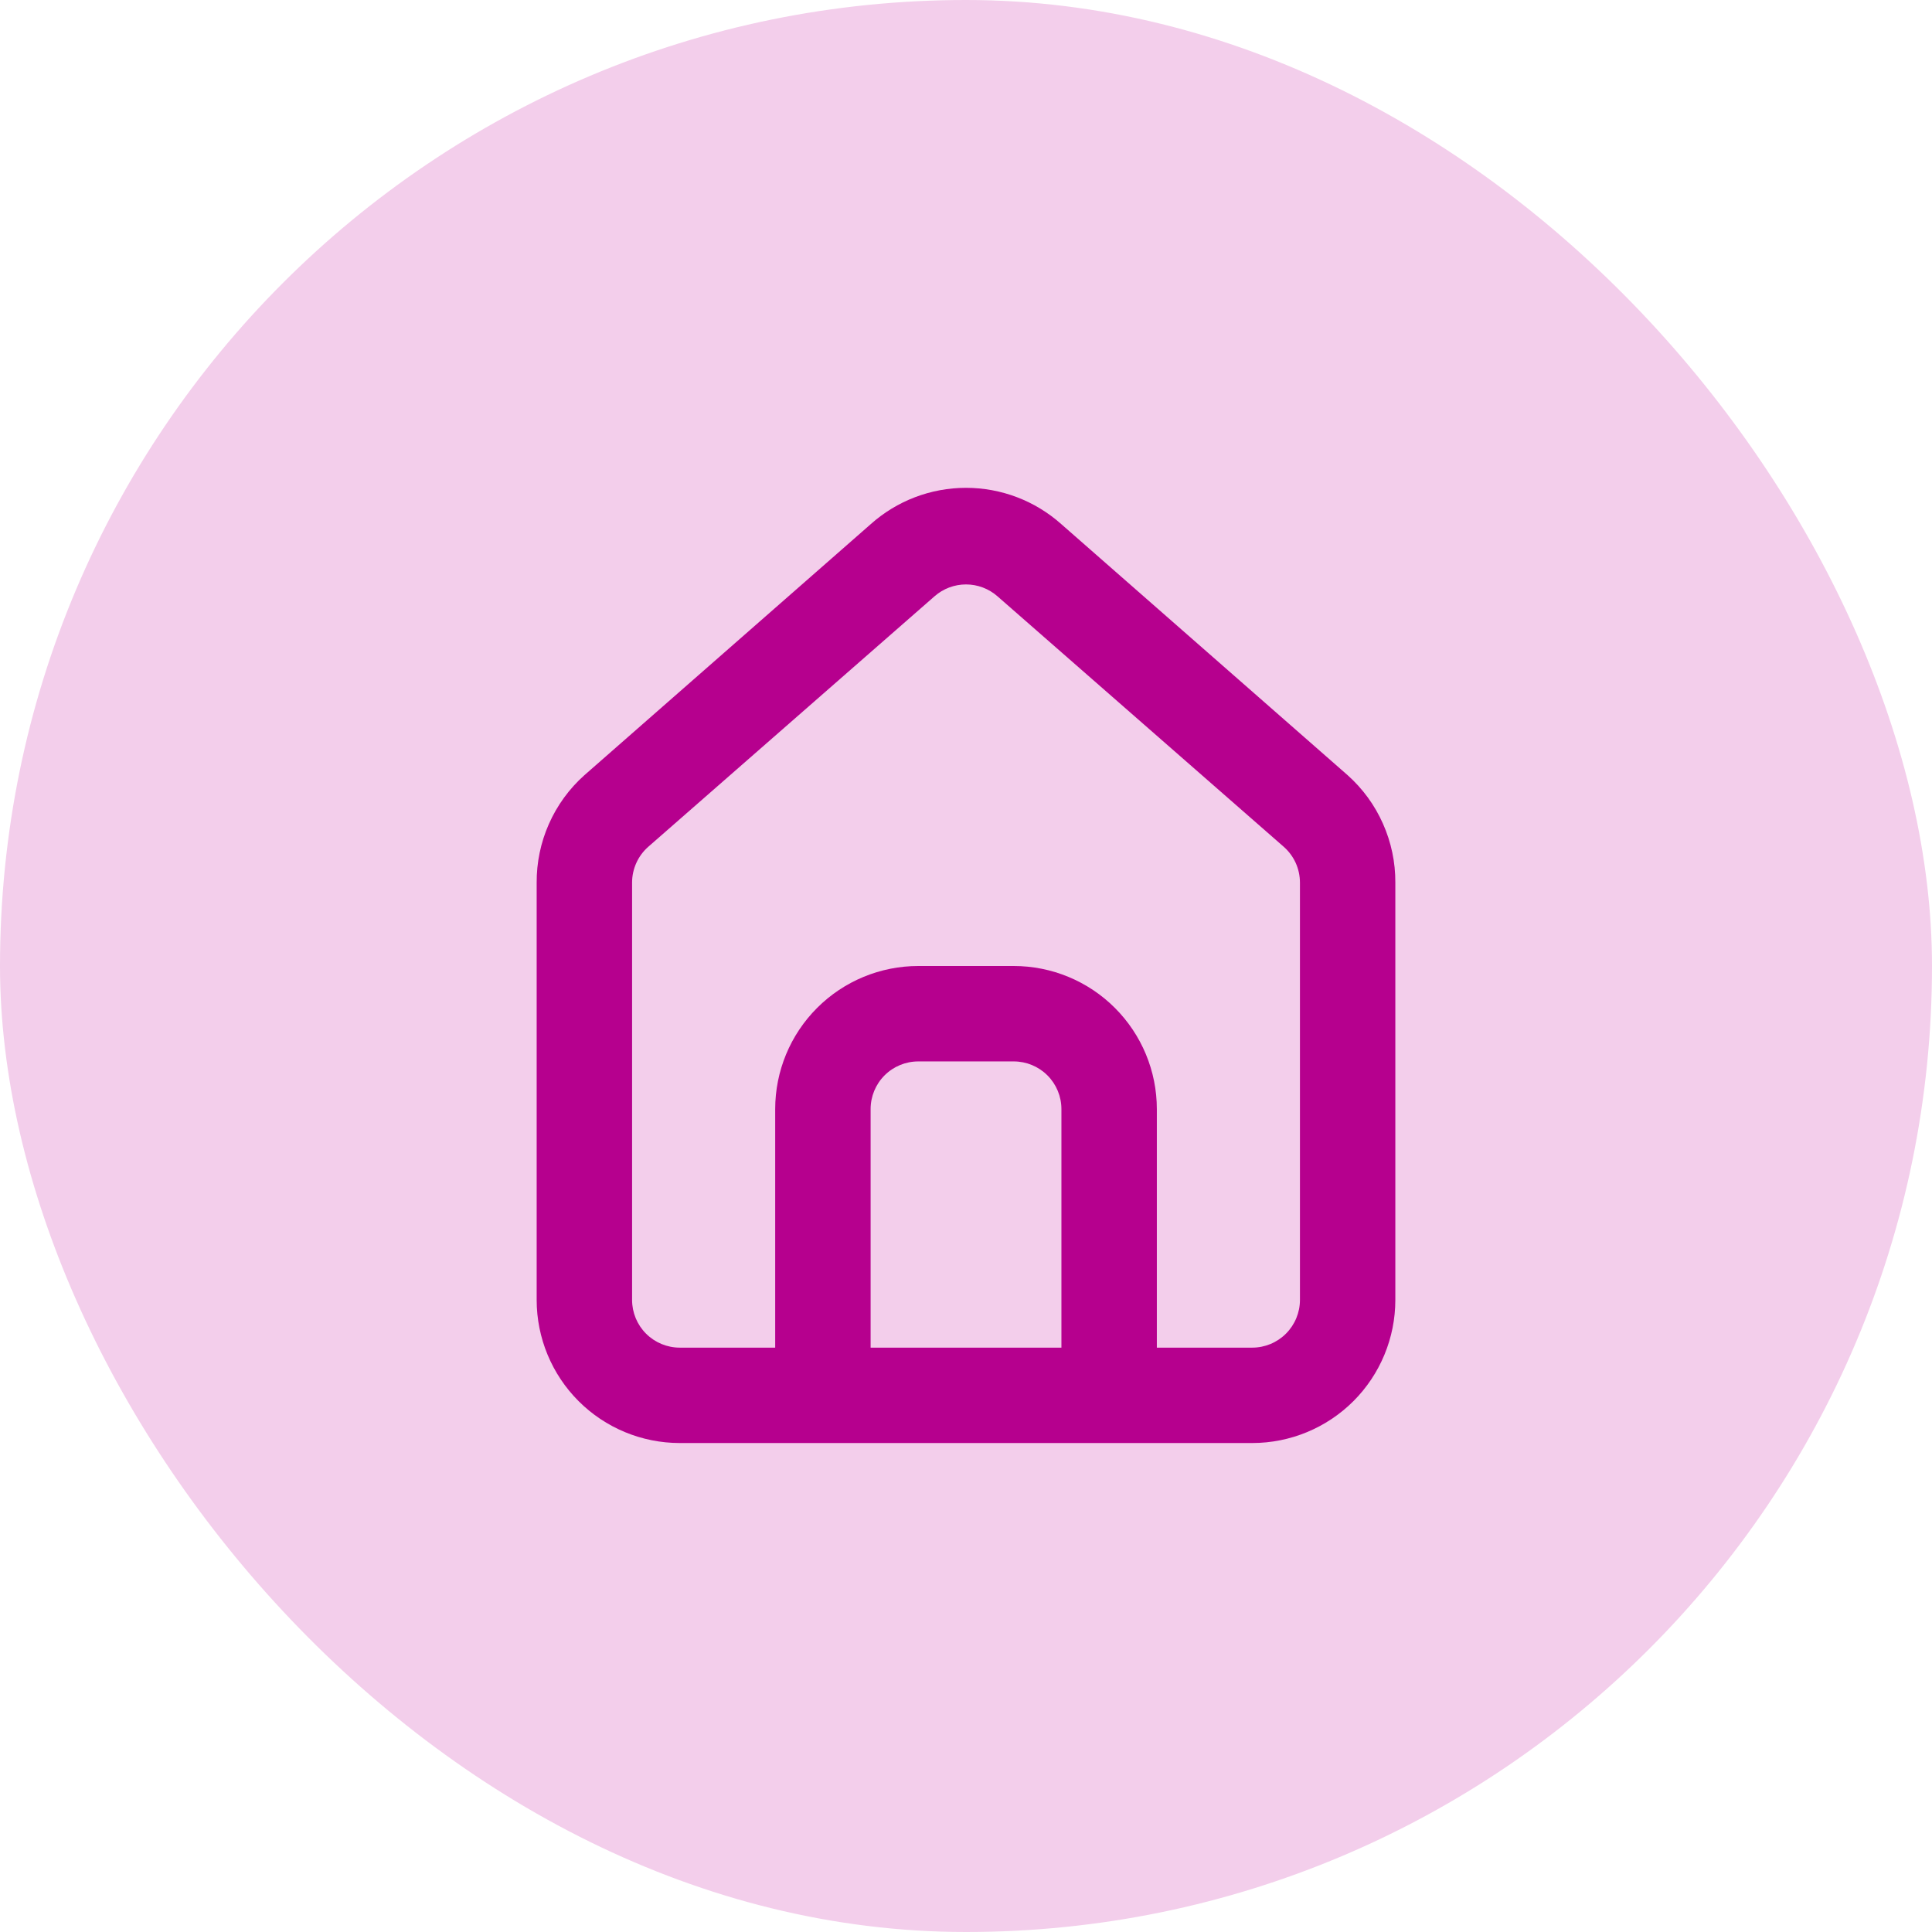 <svg width="54" height="54" viewBox="0 0 54 54" fill="none" xmlns="http://www.w3.org/2000/svg">
<rect width="54" height="54" rx="27" fill="#F3CEEB"/>
<path d="M37.667 21.667L29.667 14.653C28.933 13.997 27.984 13.635 27 13.635C26.016 13.635 25.067 13.997 24.334 14.653L16.334 21.667C15.91 22.045 15.572 22.51 15.342 23.03C15.112 23.549 14.996 24.112 15 24.68V36.333C15 37.394 15.422 38.412 16.172 39.162C16.922 39.912 17.939 40.333 19 40.333H35C36.061 40.333 37.078 39.912 37.829 39.162C38.579 38.412 39 37.394 39 36.333V24.667C39.003 24.101 38.885 23.541 38.655 23.024C38.426 22.506 38.089 22.044 37.667 21.667ZM29.667 37.667H24.334V31C24.334 30.646 24.474 30.307 24.724 30.057C24.974 29.807 25.313 29.667 25.667 29.667H28.334C28.687 29.667 29.026 29.807 29.276 30.057C29.526 30.307 29.667 30.646 29.667 31V37.667ZM36.334 36.333C36.334 36.687 36.193 37.026 35.943 37.276C35.693 37.526 35.354 37.667 35 37.667H32.334V31C32.334 29.939 31.912 28.922 31.162 28.172C30.412 27.421 29.394 27 28.334 27H25.667C24.606 27 23.588 27.421 22.838 28.172C22.088 28.922 21.667 29.939 21.667 31V37.667H19C18.646 37.667 18.307 37.526 18.057 37.276C17.807 37.026 17.667 36.687 17.667 36.333V24.667C17.667 24.477 17.708 24.29 17.786 24.118C17.864 23.945 17.978 23.792 18.12 23.667L26.12 16.667C26.363 16.453 26.676 16.335 27 16.335C27.324 16.335 27.637 16.453 27.88 16.667L35.88 23.667C36.022 23.792 36.136 23.945 36.215 24.118C36.293 24.29 36.333 24.477 36.334 24.667V36.333Z" fill="#B6008E"/>
</svg>
